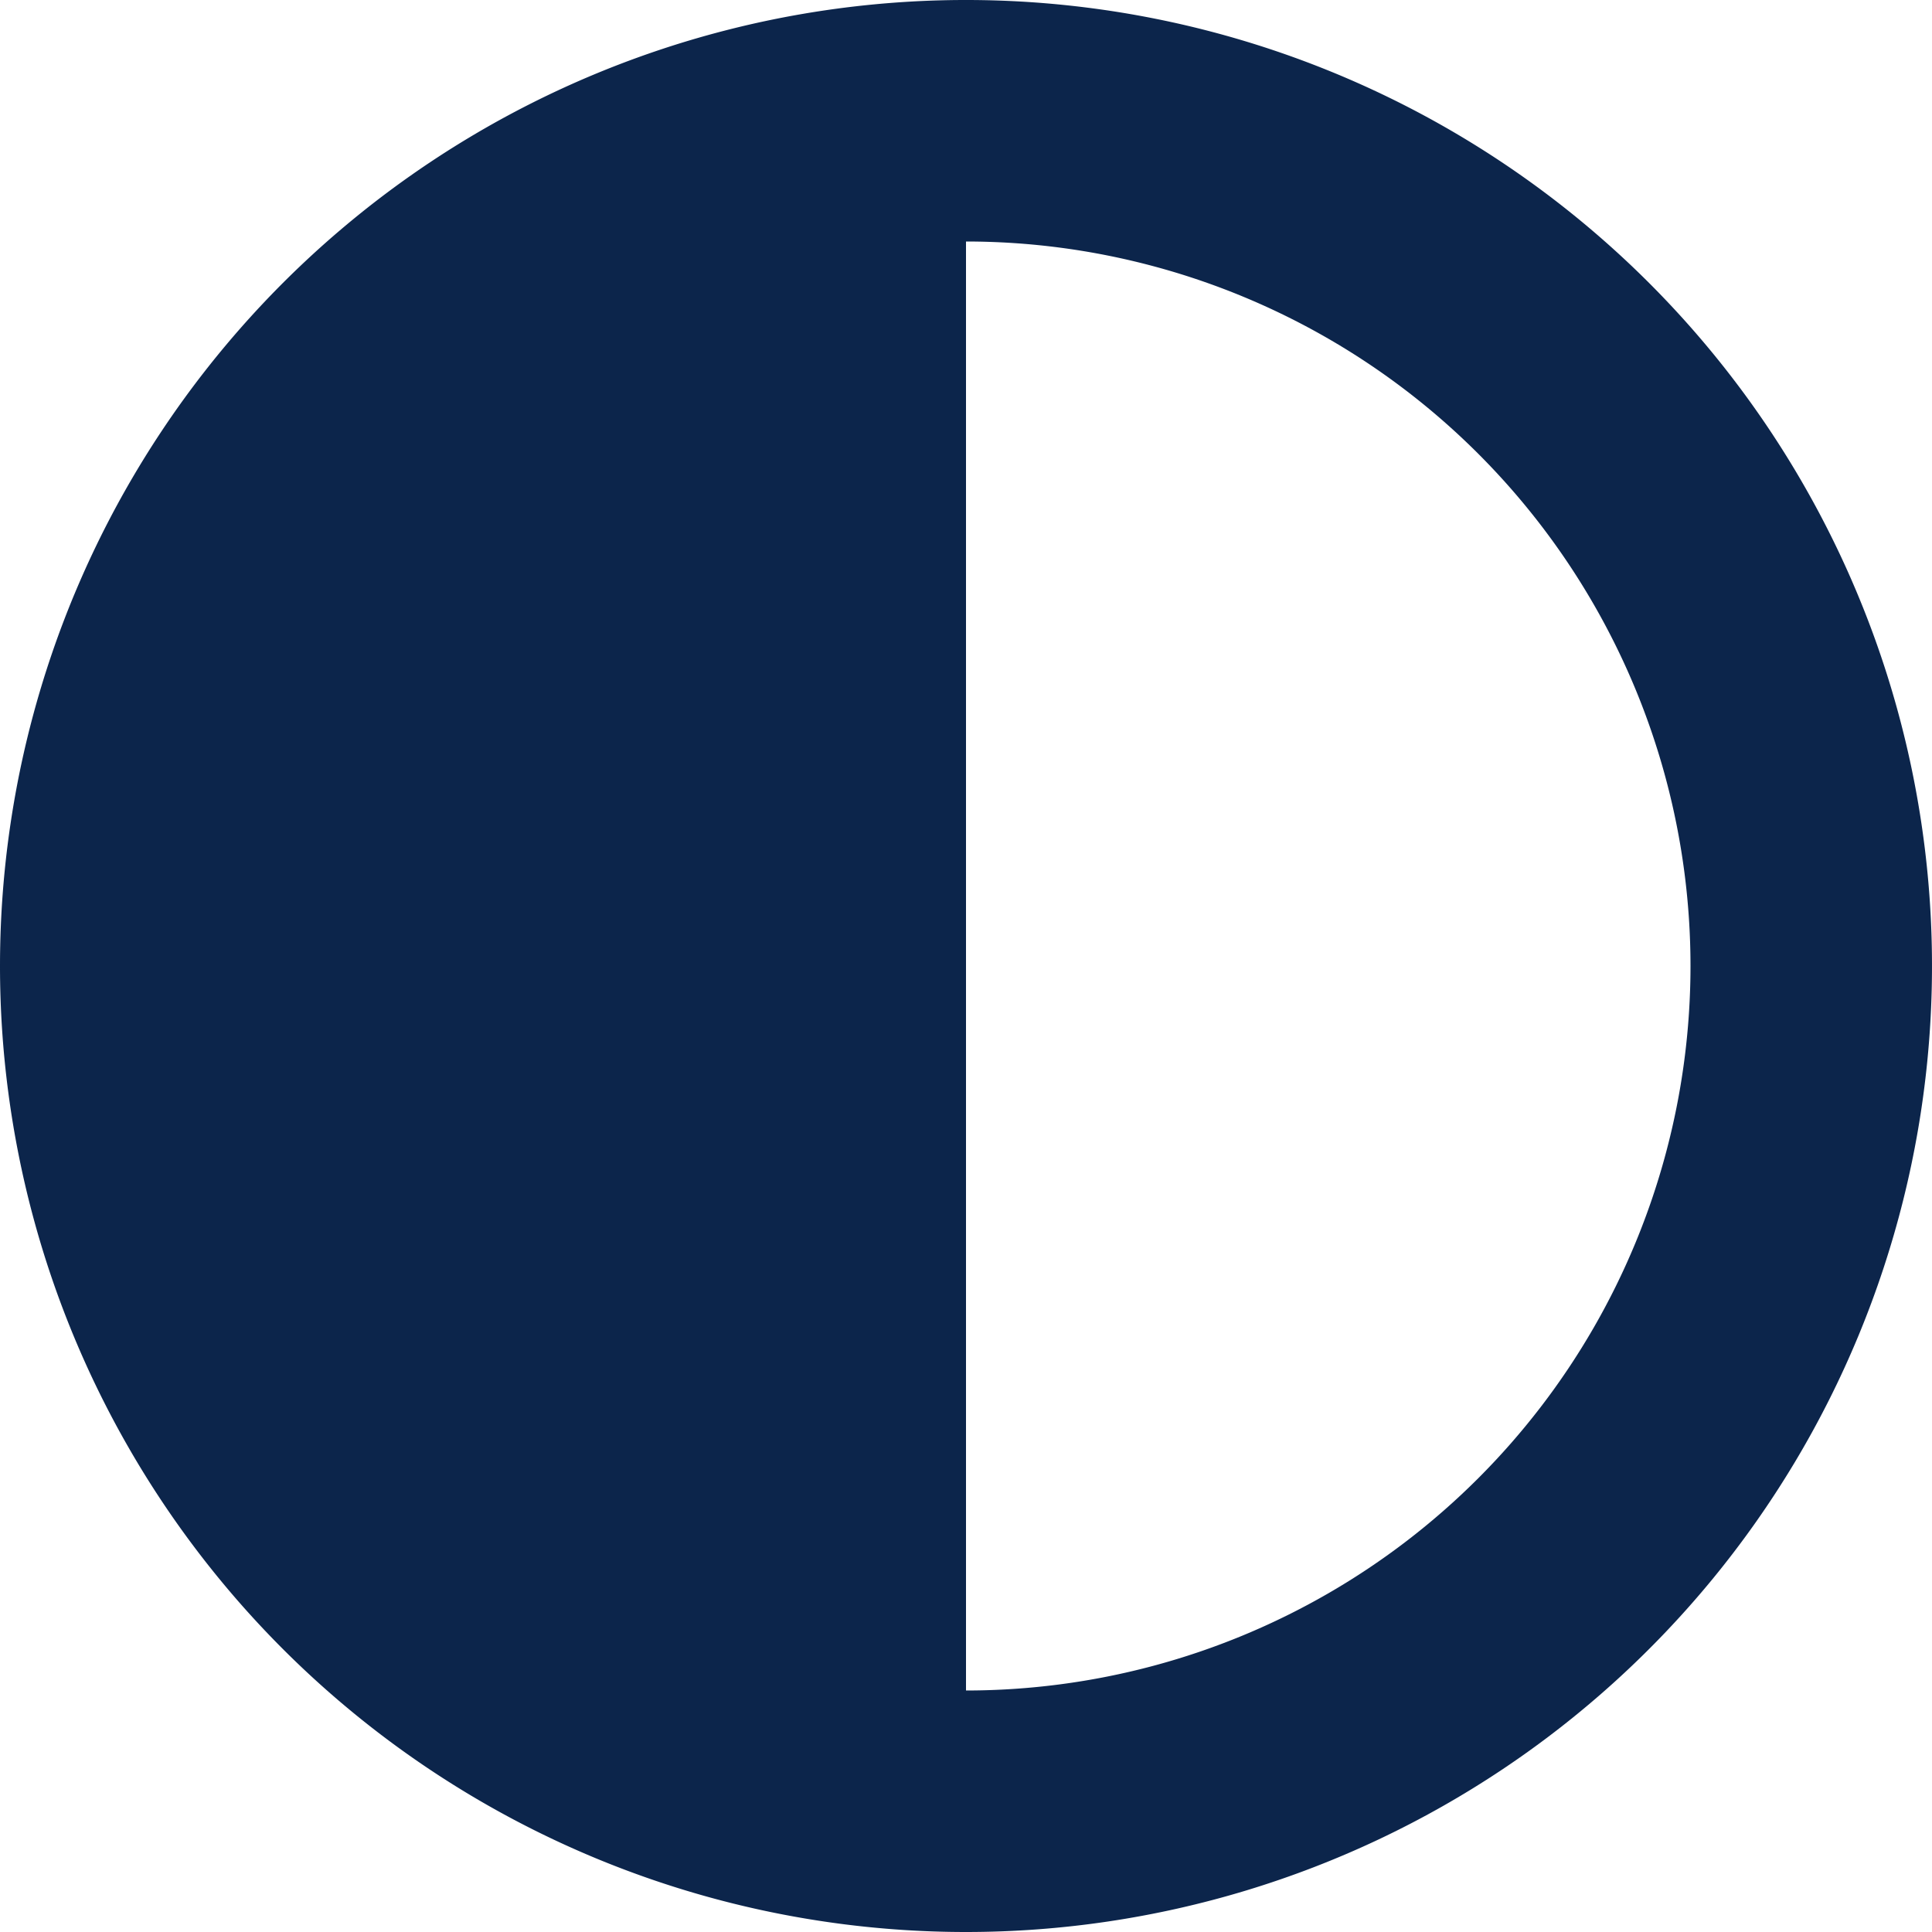 <svg xmlns="http://www.w3.org/2000/svg" width="22.336" height="22.336" viewBox="0 0 22.336 22.336"><path d="M19.544,11.168a8.378,8.378,0,0,0-8.376-8.376V19.544A8.378,8.378,0,0,0,19.544,11.168ZM0,11.168A11.168,11.168,0,1,1,11.168,22.336,11.168,11.168,0,0,1,0,11.168Z" fill="#0c254b"/></svg>